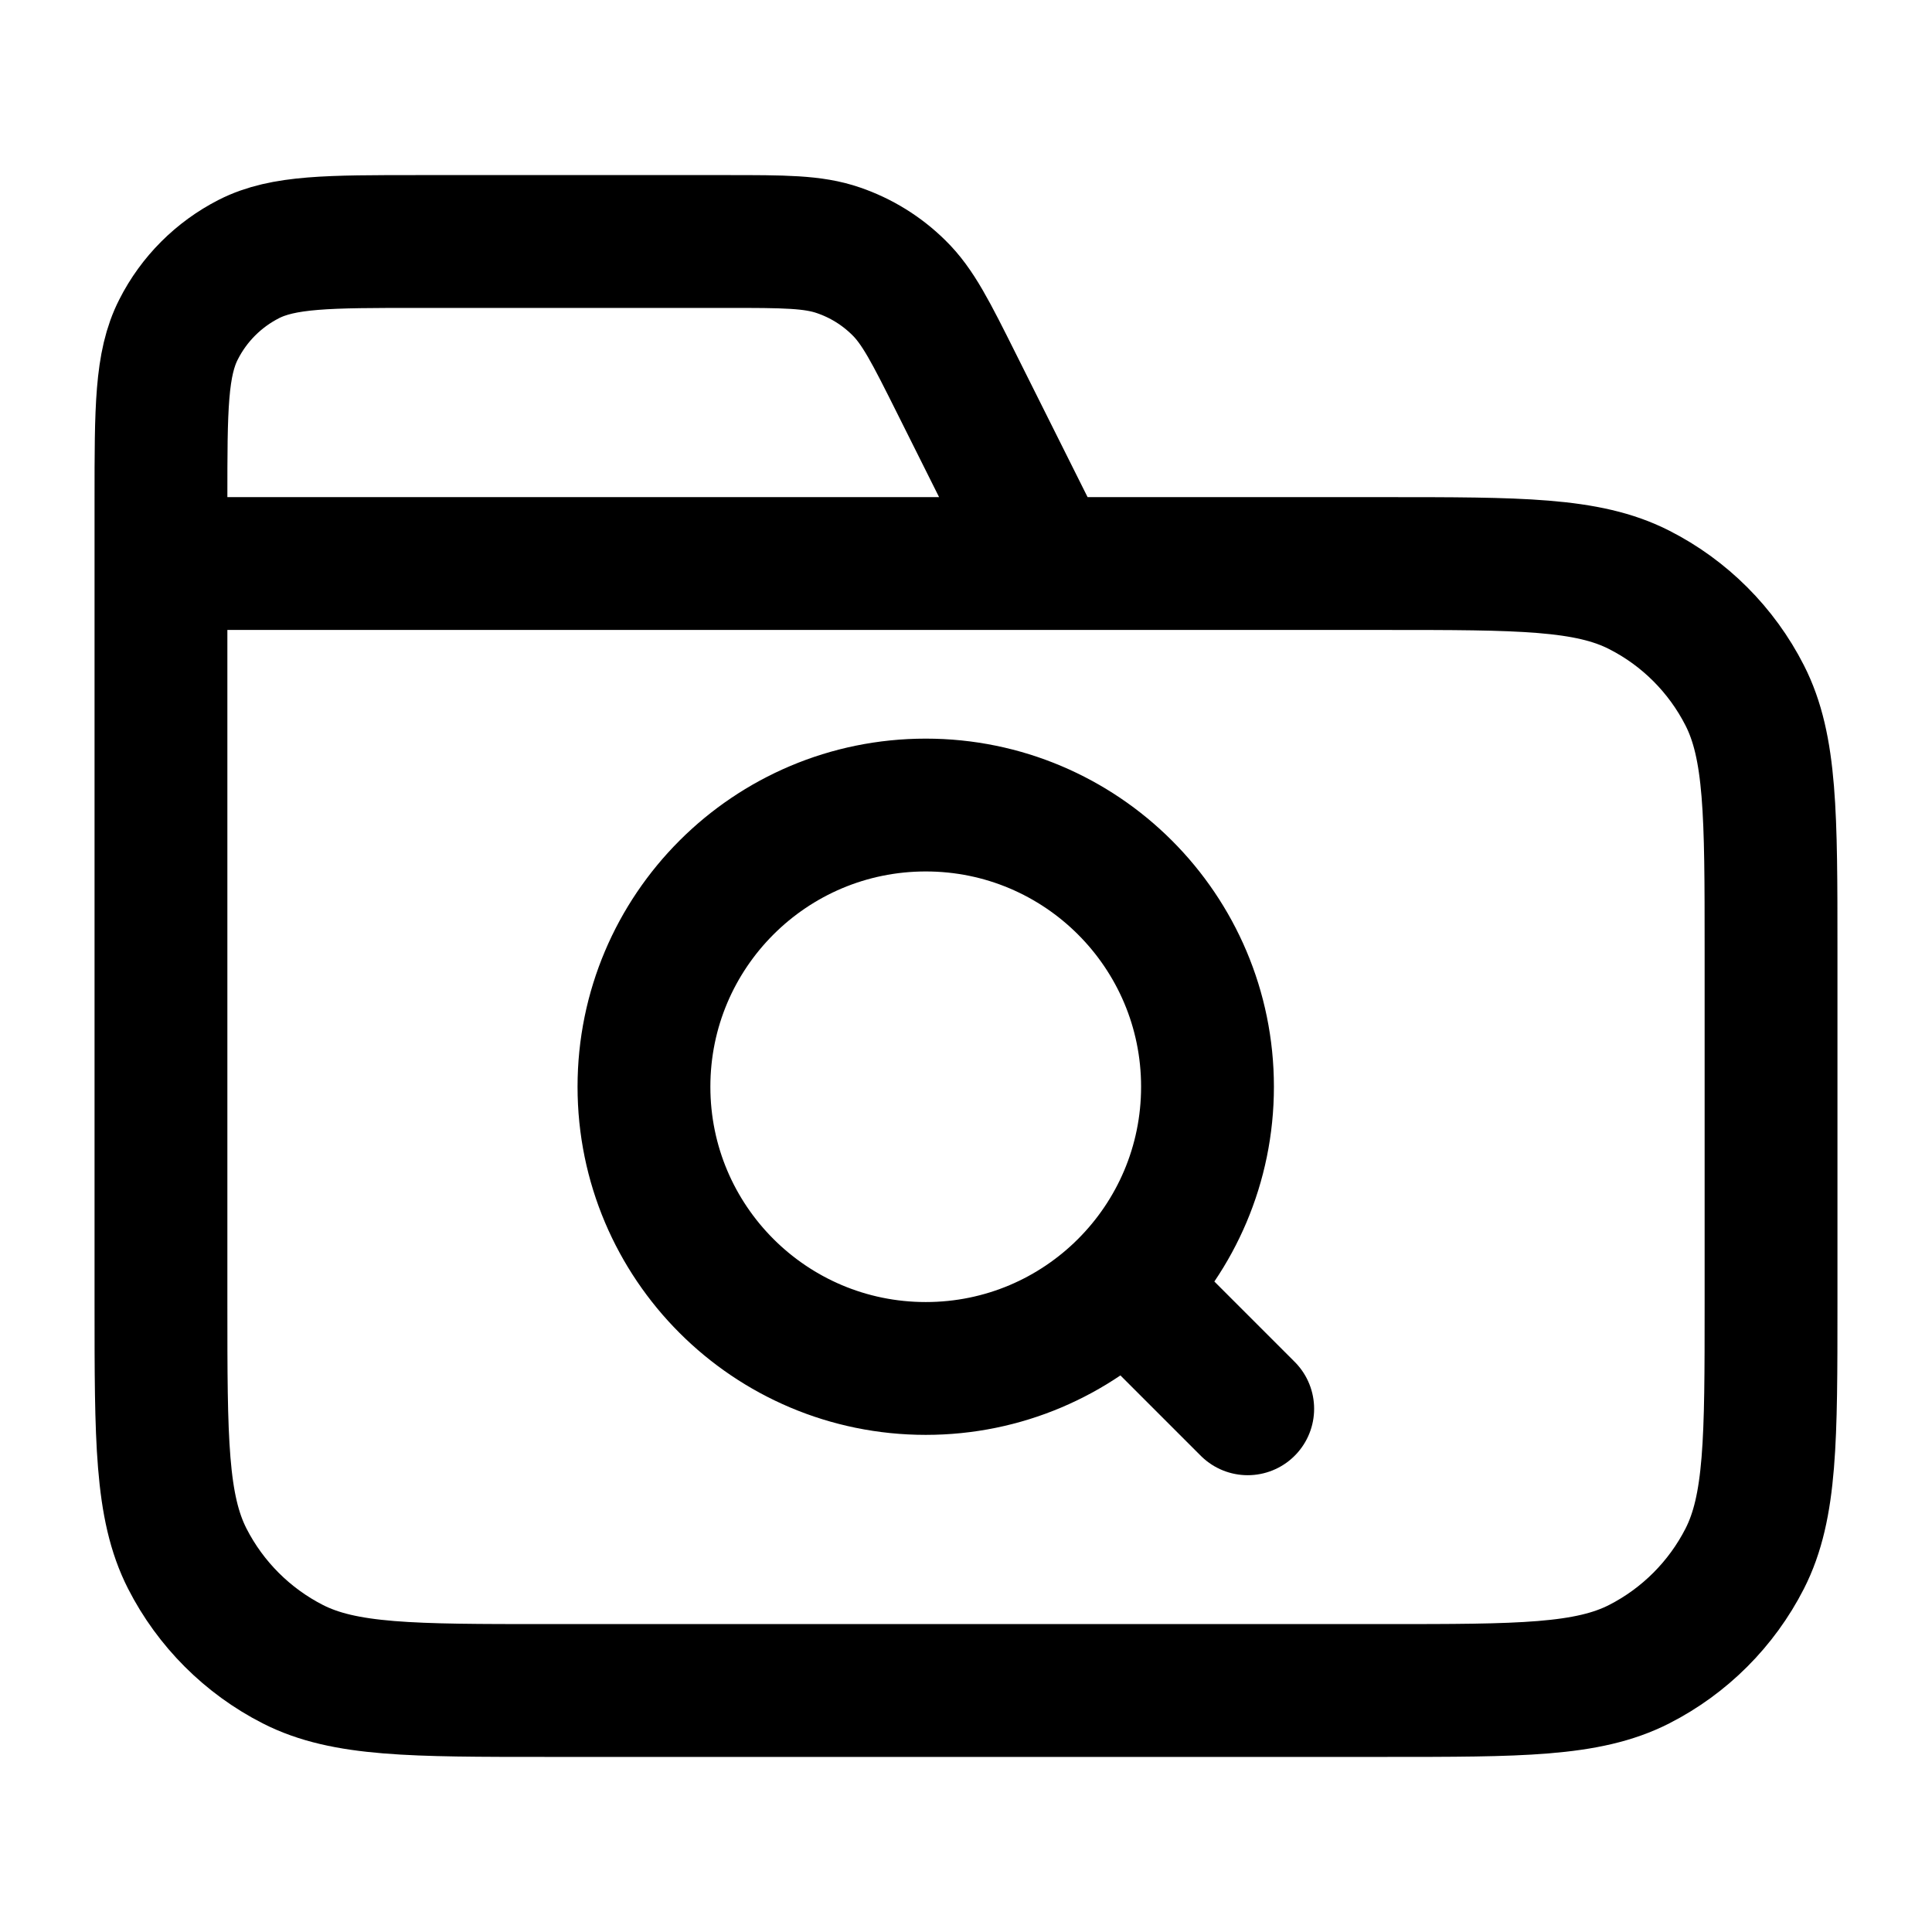 <svg width="16" height="16" viewBox="0 0 16 16" fill="none" xmlns="http://www.w3.org/2000/svg">
<g id="folder-search">
<path id="Icon" d="M8.667 4.667L7.923 3.179C7.709 2.751 7.602 2.537 7.442 2.381C7.301 2.242 7.131 2.137 6.944 2.073C6.733 2 6.493 2 6.015 2H3.467C2.72 2 2.346 2 2.061 2.145C1.81 2.273 1.606 2.477 1.479 2.728C1.333 3.013 1.333 3.387 1.333 4.133V4.667M1.333 4.667H11.467C12.587 4.667 13.147 4.667 13.575 4.885C13.951 5.076 14.257 5.382 14.449 5.759C14.667 6.187 14.667 6.747 14.667 7.867V10.8C14.667 11.92 14.667 12.48 14.449 12.908C14.257 13.284 13.951 13.59 13.575 13.782C13.147 14 12.587 14 11.467 14H4.533C3.413 14 2.853 14 2.425 13.782C2.049 13.59 1.743 13.284 1.551 12.908C1.333 12.48 1.333 11.92 1.333 10.8V4.667ZM10.333 11.667L9.333 10.667M10 9C10 10.289 8.955 11.333 7.667 11.333C6.378 11.333 5.333 10.289 5.333 9C5.333 7.711 6.378 6.667 7.667 6.667C8.955 6.667 10 7.711 10 9Z" stroke="currentColor" stroke-width="1.1" stroke-linecap="round" stroke-linejoin="round"/>
</g>
</svg>
